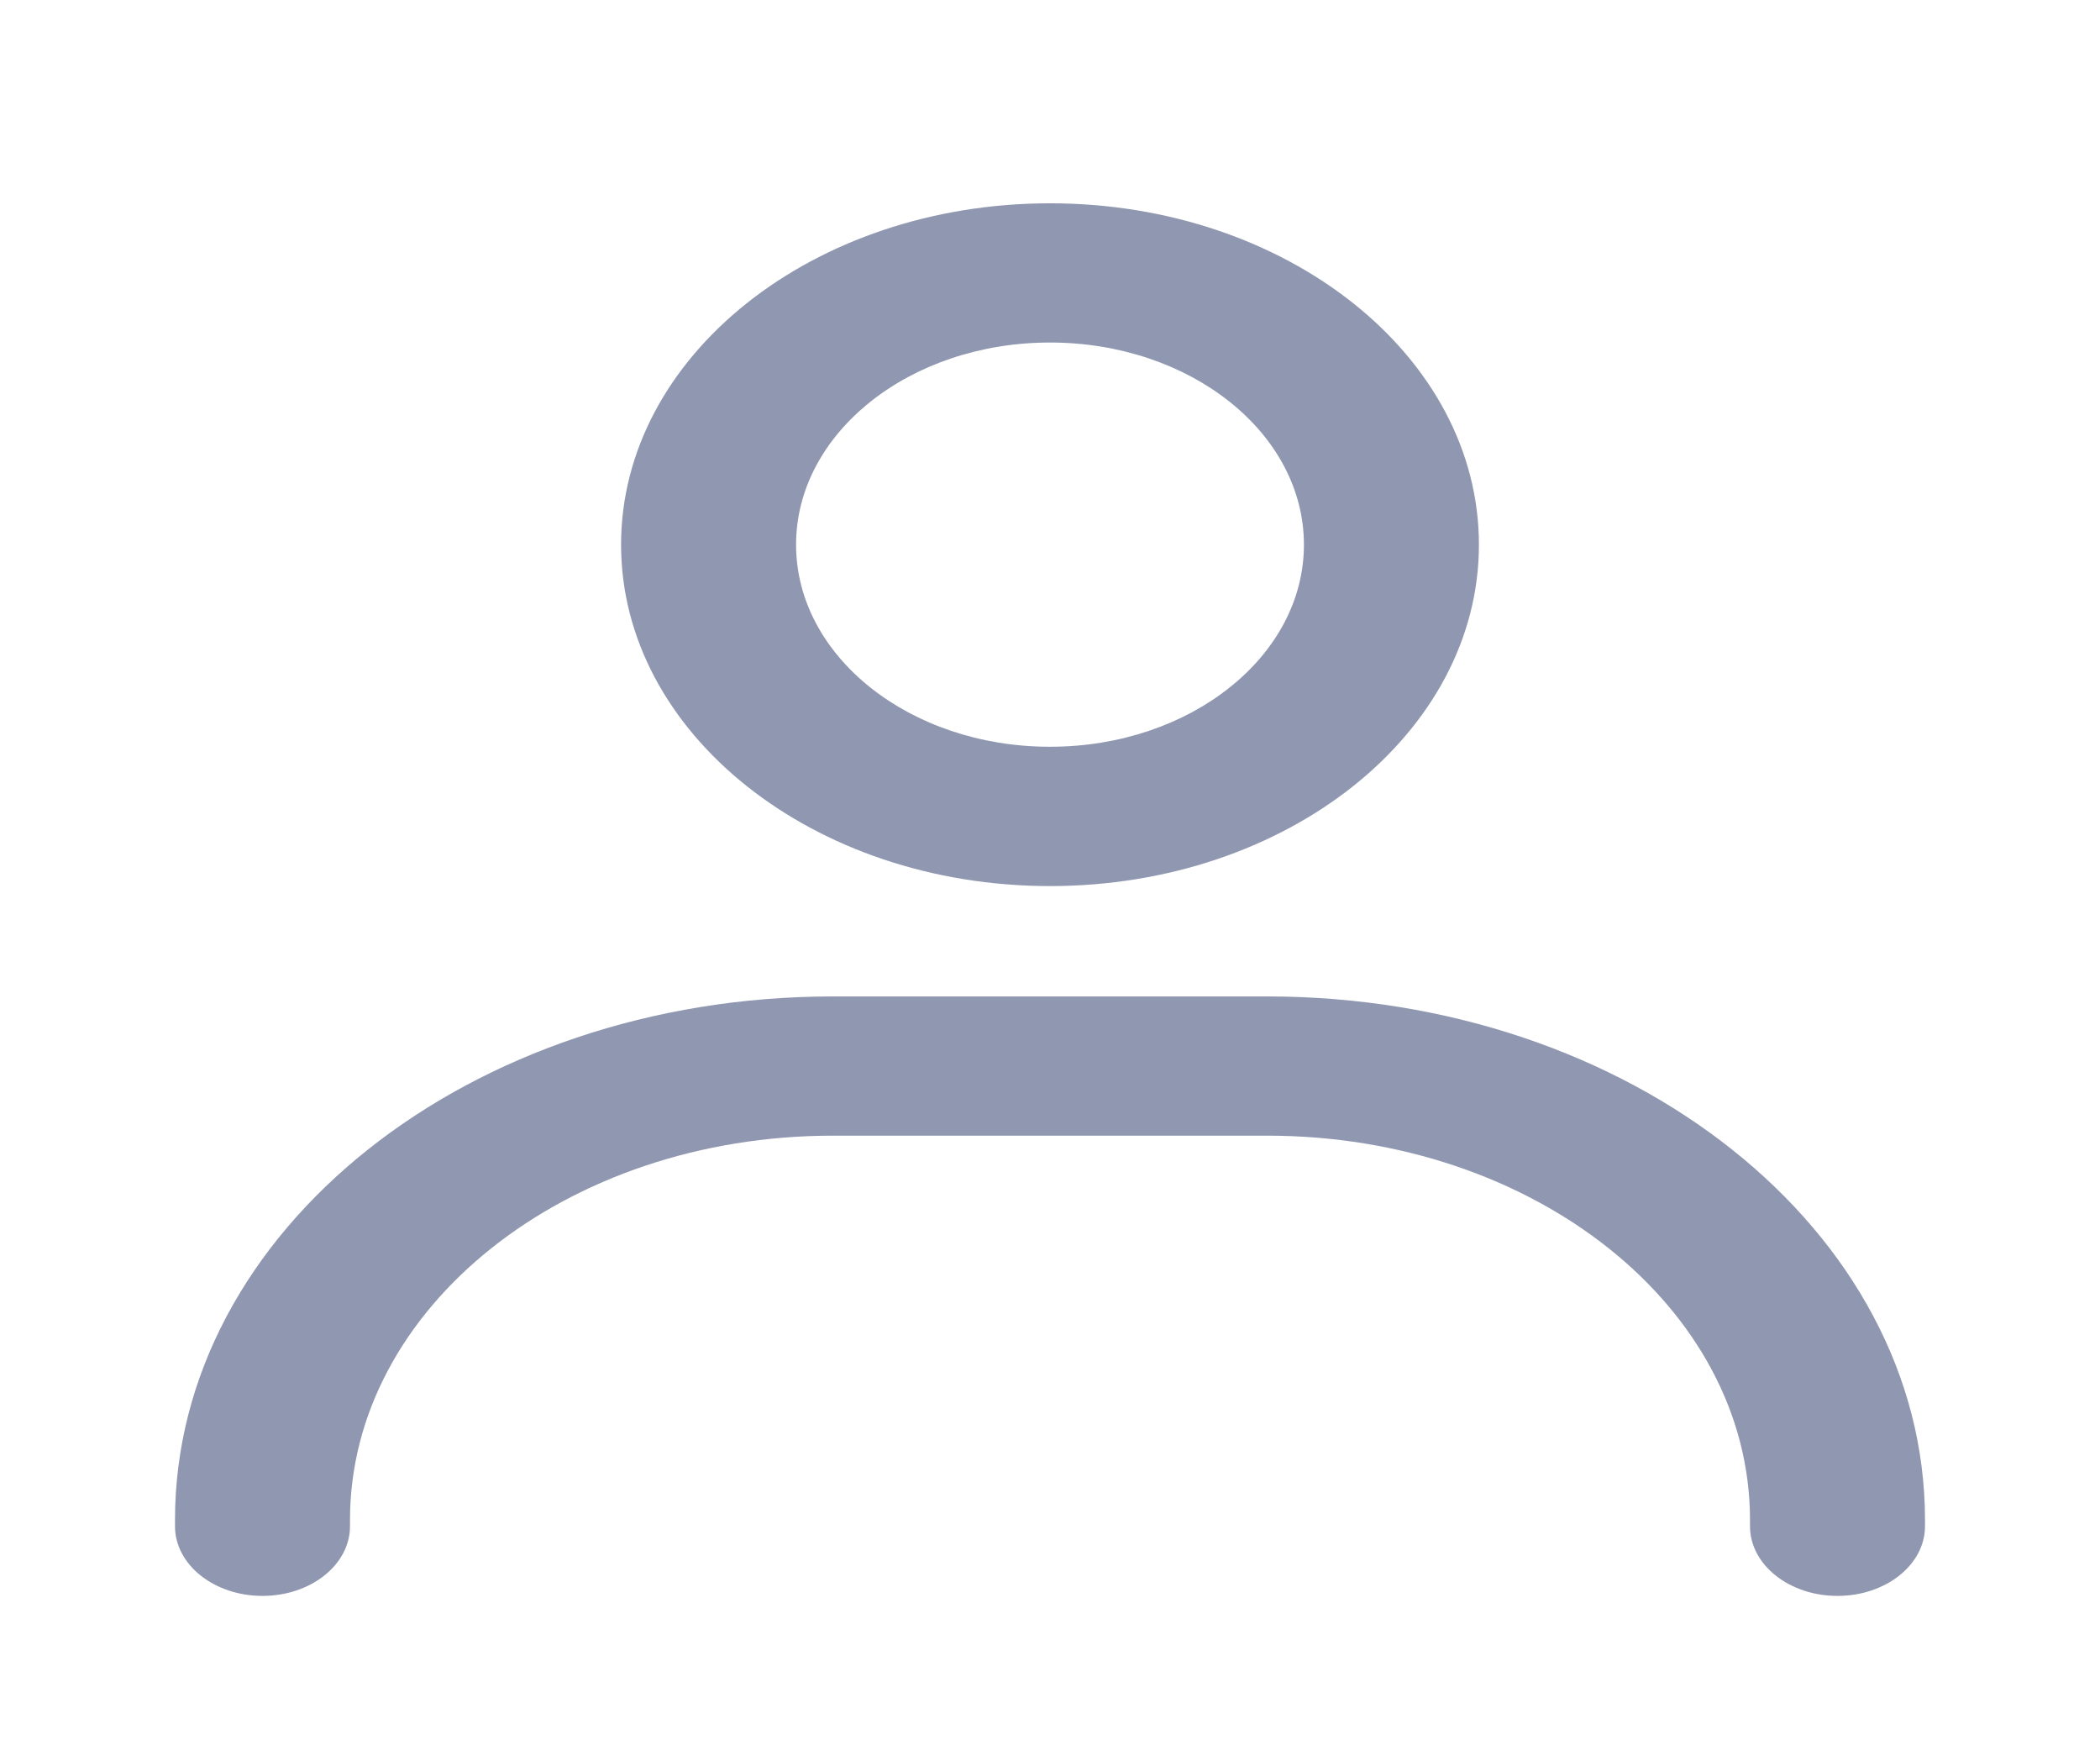 <svg width="24" height="20" viewBox="0 0 24 20" fill="none" xmlns="http://www.w3.org/2000/svg">
<path fill-rule="evenodd" clip-rule="evenodd" d="M12 3.914C10.397 3.914 9.098 4.948 9.098 6.224C9.098 7.499 10.397 8.533 12 8.533C13.603 8.533 14.902 7.499 14.902 6.224C14.902 4.948 13.603 3.914 12 3.914ZM7.098 6.224C7.098 4.069 9.293 2.323 12 2.323C14.707 2.323 16.902 4.069 16.902 6.224C16.902 8.378 14.707 10.125 12 10.125C9.293 10.125 7.098 8.378 7.098 6.224Z" fill="#9098B1"/>
<path fill-rule="evenodd" clip-rule="evenodd" d="M9.518 12.977C6.47 12.977 4 14.943 4 17.368V17.44C4 17.88 3.552 18.236 3 18.236C2.448 18.236 2 17.88 2 17.44V17.368C2 14.064 5.366 11.386 9.518 11.386H14.482C18.634 11.386 22 14.064 22 17.368V17.44C22 17.88 21.552 18.236 21 18.236C20.448 18.236 20 17.88 20 17.44V17.368C20 14.943 17.53 12.977 14.482 12.977H9.518Z" fill="#9098B1"/>
</svg>
